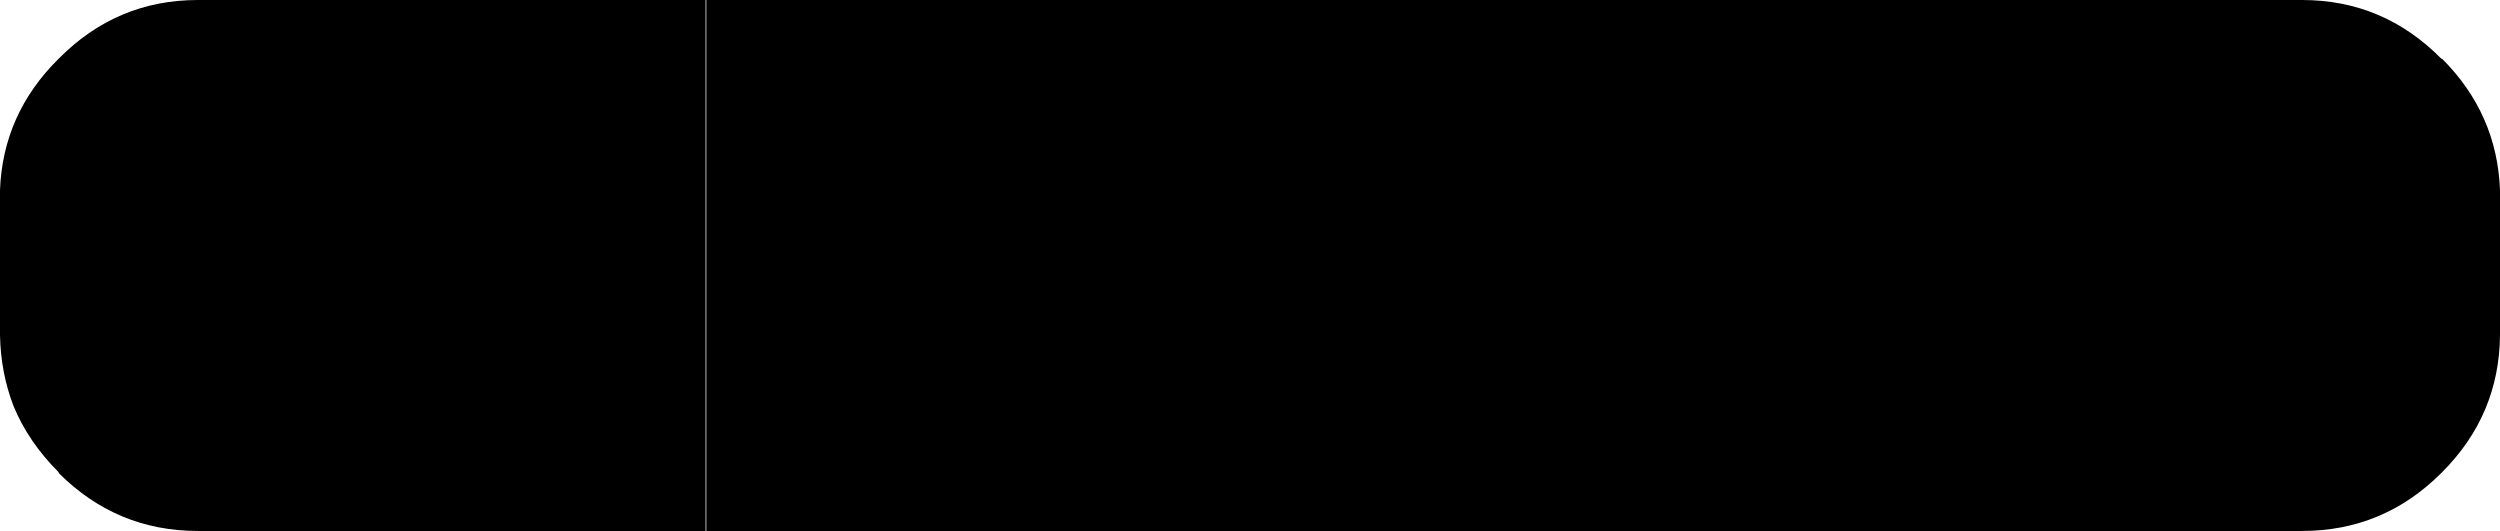 <?xml version="1.0" encoding="UTF-8" standalone="no"?>
<svg xmlns:xlink="http://www.w3.org/1999/xlink" height="37.55px" width="176.8px" xmlns="http://www.w3.org/2000/svg">
  <g transform="matrix(1.0, 0.0, 0.0, 1.0, -1.7, -0.5)">
    <path d="M174.35 4.65 L174.4 4.65 Q178.3 8.55 178.5 13.95 L178.5 24.05 178.5 24.2 Q178.45 29.85 174.4 33.9 L174.35 33.95 Q170.25 38.05 164.5 38.05 L51.65 38.05 51.65 0.5 164.5 0.5 Q170.25 0.5 174.35 4.65 M51.6 38.05 L15.7 38.05 Q9.95 38.05 5.85 33.95 L5.85 33.9 Q3.7 31.75 2.65 29.2 1.75 26.85 1.7 24.2 L1.7 24.05 1.7 13.95 Q1.9 8.55 5.85 4.65 9.95 0.5 15.7 0.5 L51.6 0.5 51.6 38.05" fill="#000000" fill-rule="evenodd" stroke="none"/>
  </g>
</svg>
